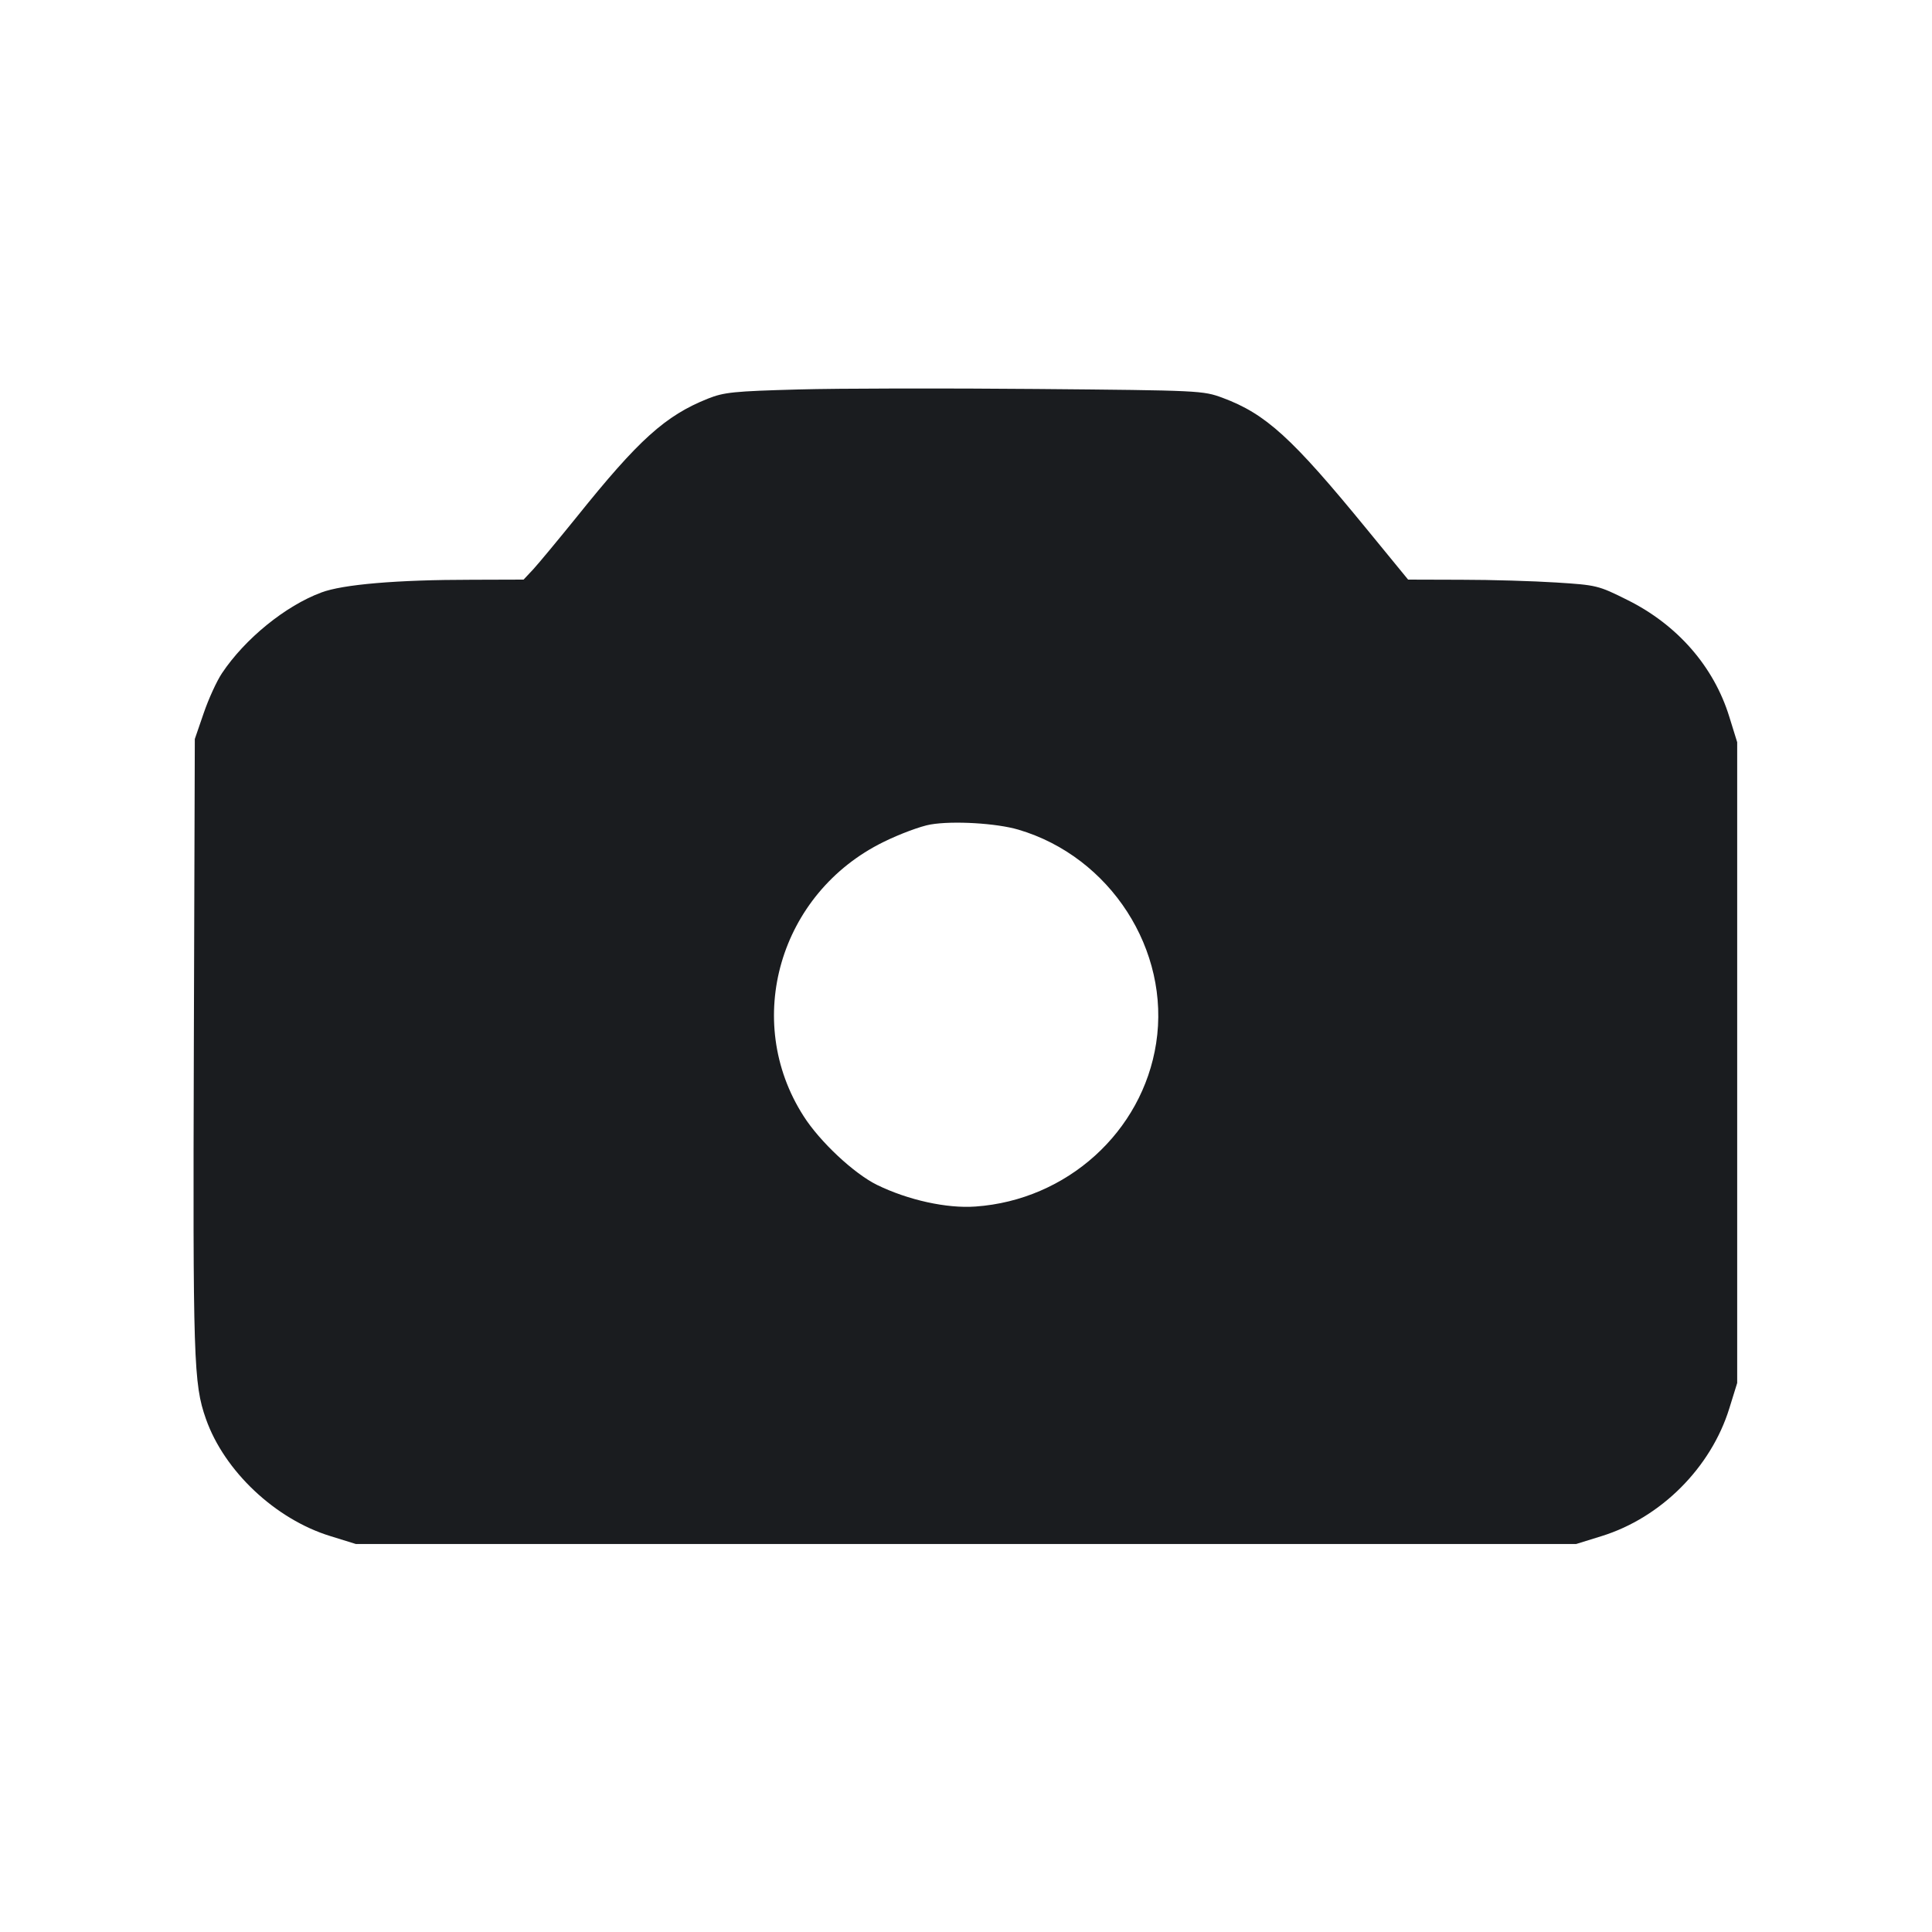 <svg width="12" height="12" viewBox="0 0 12 12" fill="none" xmlns="http://www.w3.org/2000/svg"><path d="M4.960 2.419 C 4.557 2.430,4.498 2.436,4.397 2.476 C 4.132 2.582,3.967 2.731,3.582 3.211 C 3.467 3.353,3.346 3.499,3.313 3.535 L 3.252 3.600 2.931 3.601 C 2.464 3.601,2.129 3.630,1.996 3.680 C 1.773 3.763,1.522 3.967,1.379 4.181 C 1.346 4.230,1.295 4.342,1.265 4.430 L 1.210 4.590 1.204 6.490 C 1.198 8.454,1.202 8.594,1.279 8.813 C 1.393 9.137,1.710 9.436,2.052 9.541 L 2.210 9.590 6.000 9.590 L 9.790 9.590 9.948 9.541 C 10.316 9.427,10.627 9.116,10.741 8.748 L 10.790 8.590 10.790 6.600 L 10.790 4.610 10.741 4.452 C 10.645 4.140,10.418 3.880,10.107 3.726 C 9.927 3.636,9.916 3.634,9.666 3.618 C 9.525 3.609,9.261 3.601,9.078 3.601 L 8.746 3.600 8.488 3.285 C 8.024 2.718,7.862 2.571,7.594 2.471 C 7.472 2.426,7.455 2.425,6.440 2.416 C 5.873 2.411,5.208 2.412,4.960 2.419 M6.325 5.153 C 6.896 5.321,7.271 5.902,7.181 6.480 C 7.096 7.030,6.627 7.454,6.059 7.494 C 5.881 7.507,5.641 7.454,5.448 7.360 C 5.305 7.290,5.092 7.091,4.991 6.932 C 4.611 6.339,4.842 5.547,5.487 5.230 C 5.588 5.180,5.720 5.131,5.780 5.121 C 5.920 5.097,6.189 5.113,6.325 5.153 " fill="#1A1C1F" stroke="none" fill-rule="evenodd"></path></svg>